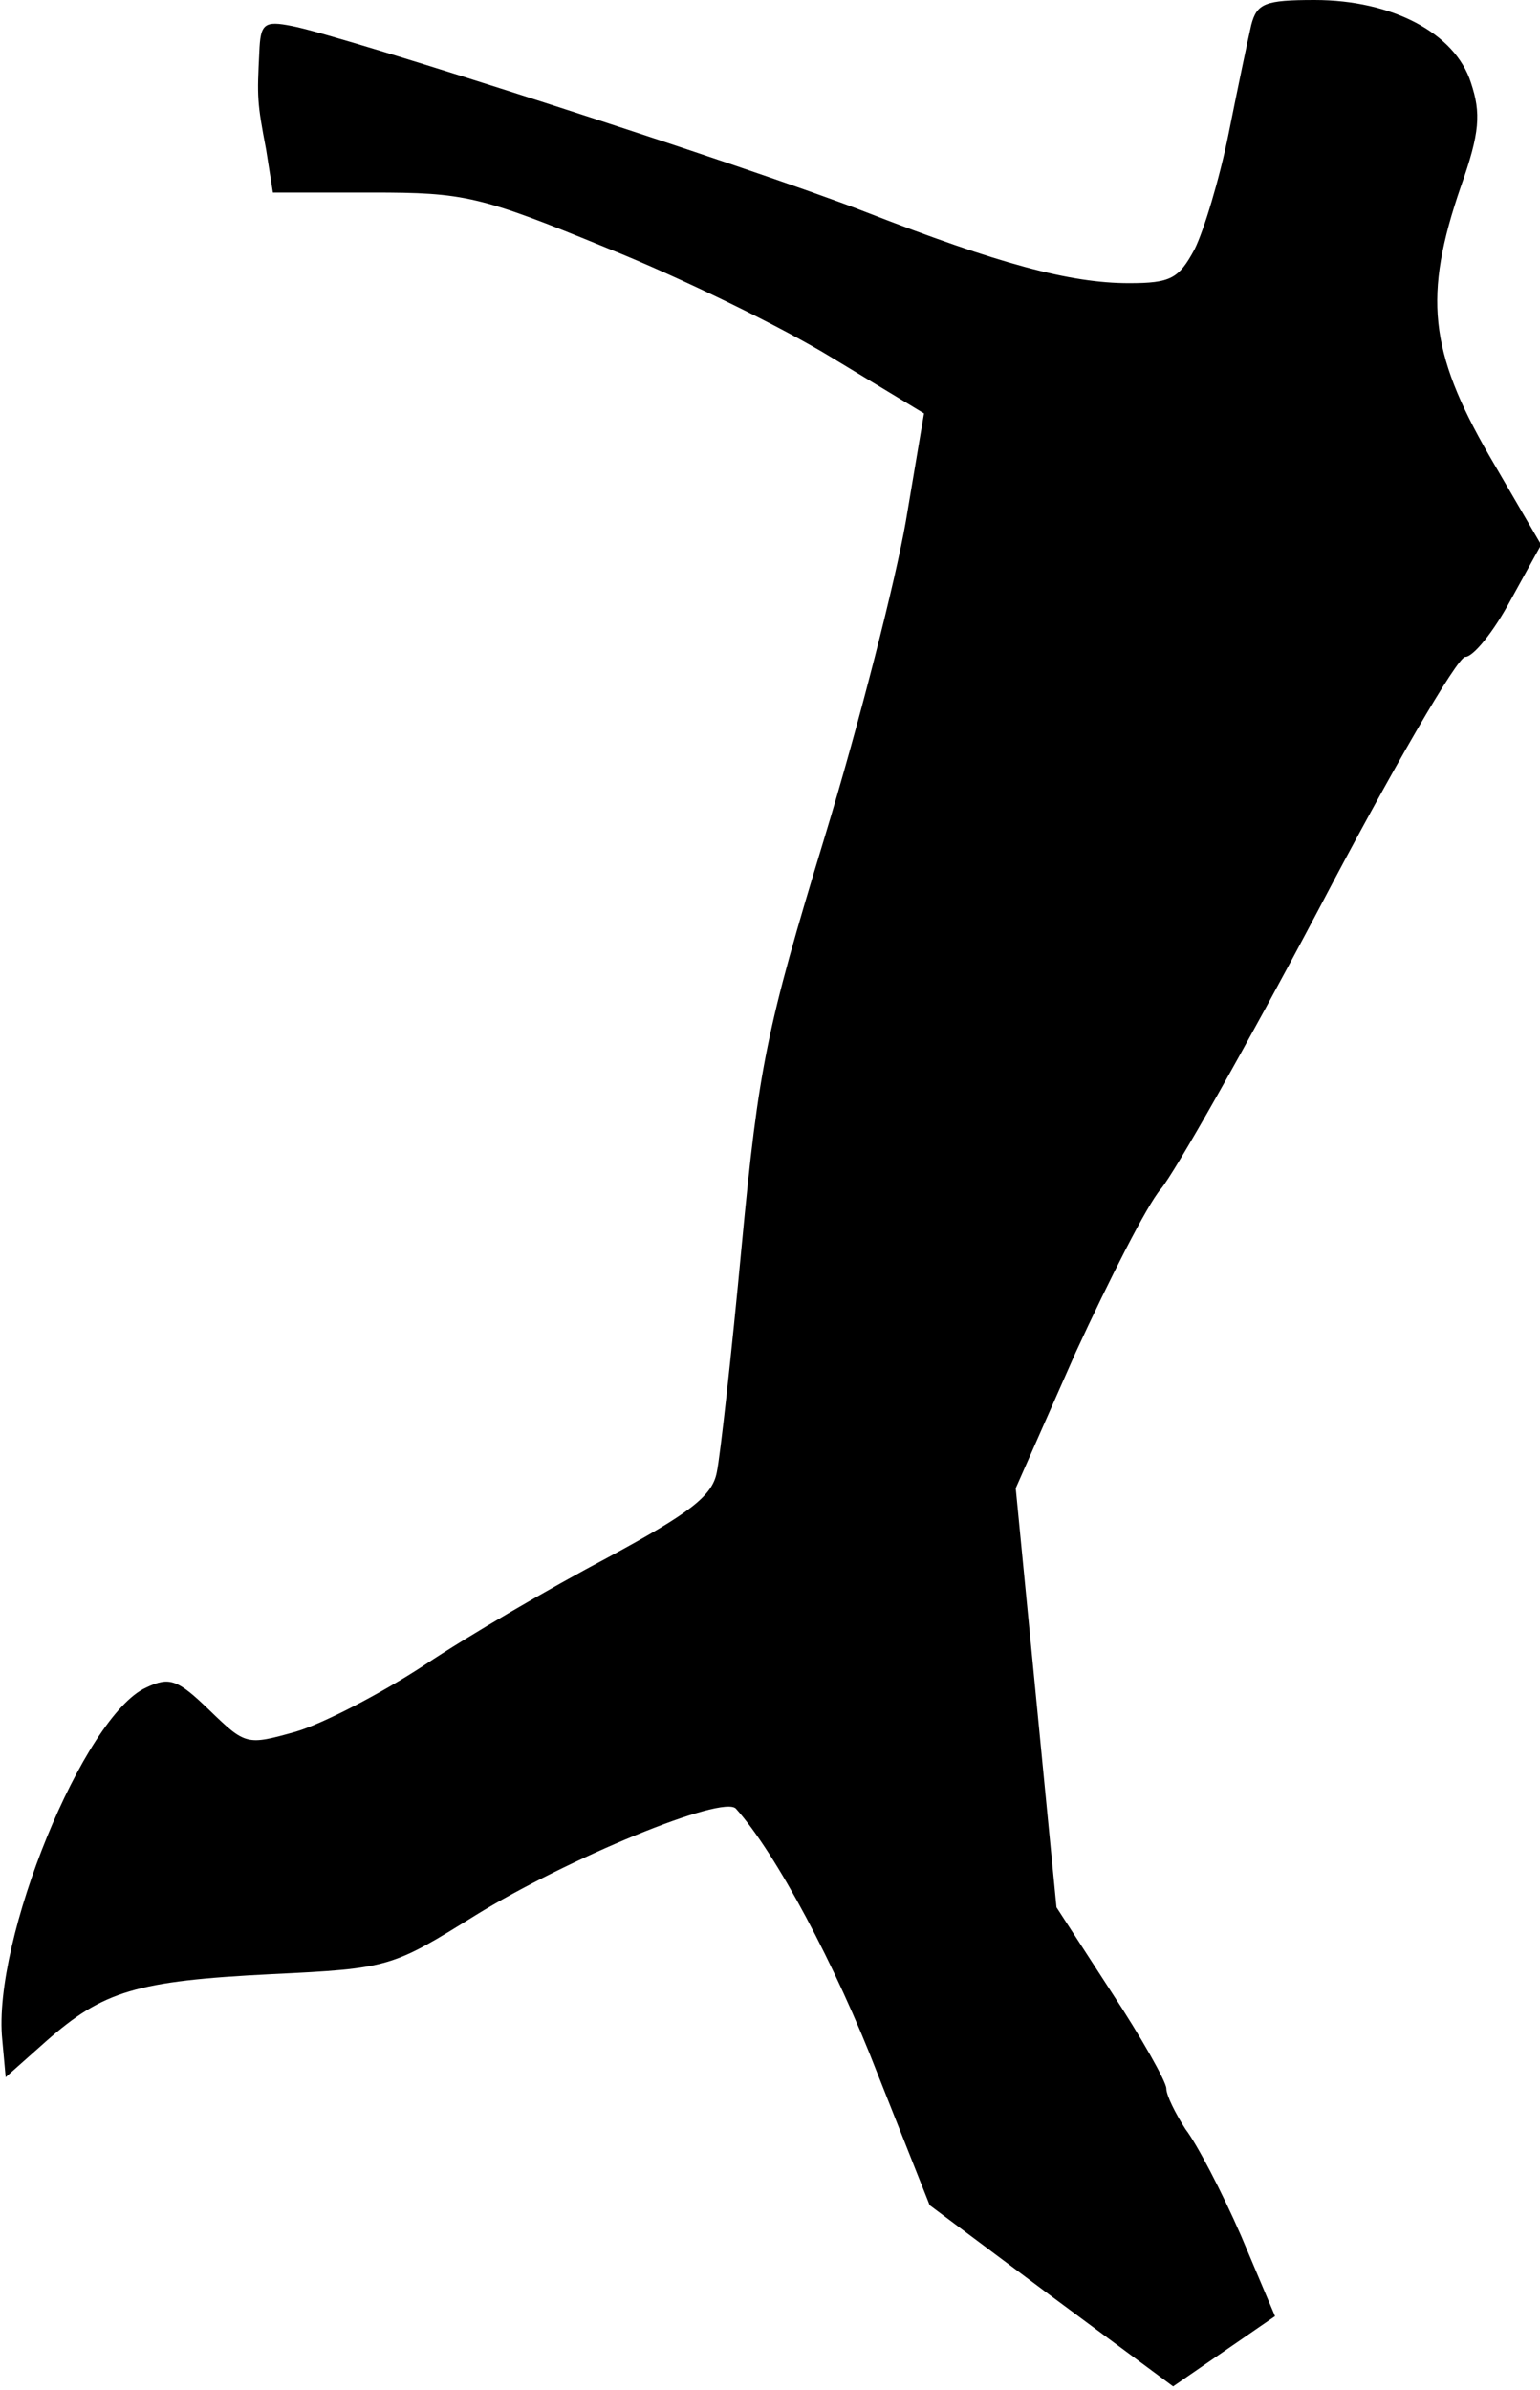 <?xml version="1.0" standalone="no"?>
<!DOCTYPE svg PUBLIC "-//W3C//DTD SVG 20010904//EN"
 "http://www.w3.org/TR/2001/REC-SVG-20010904/DTD/svg10.dtd">
<svg version="1.0" xmlns="http://www.w3.org/2000/svg"
 width="136pt" height="211pt" viewBox="0 0 136 211"
 preserveAspectRatio="xMidYMid meet">
<g transform="translate(0,211) scale(0.1,-0.1)"
fill="#000000" stroke="none">
<path fill="#000000" stroke="none" d="M1105 2088 c-3 -13 -12 -56 -20 -96 -8
-40 -22 -86 -30 -102 -14 -26 -21 -30 -58 -30 -52 0 -115 17 -233 63 -100 39
-463 156 -506 164 -25 5 -28 2 -29 -23 -2 -40 -2 -44 6 -86 l6 -38 88 0 c81 0
95 -3 207 -49 65 -26 155 -70 199 -97 l81 -49 -16 -95 c-9 -52 -41 -178 -72
-280 -51 -168 -58 -201 -73 -360 -9 -96 -19 -186 -22 -200 -4 -21 -24 -36 -96
-75 -51 -27 -123 -69 -162 -95 -38 -25 -90 -52 -114 -59 -43 -12 -44 -12 -76
19 -28 27 -35 30 -56 20 -55 -25 -136 -223 -127 -311 l3 -33 36 32 c50 44 79
53 199 59 104 5 106 6 180 52 81 50 219 107 230 94 35 -39 88 -138 125 -234
l46 -116 107 -80 108 -80 45 31 45 31 -30 71 c-17 39 -39 81 -49 94 -9 14 -17
30 -17 36 0 6 -22 45 -49 86 l-48 74 -18 185 -18 185 53 120 c30 65 63 130 75
144 12 14 75 125 140 248 64 122 122 222 129 222 7 0 25 22 40 50 l27 49 -46
79 c-53 92 -58 141 -25 237 17 48 18 65 9 92 -14 44 -70 73 -138 73 -44 0 -51
-3 -56 -22z"/>
</g>
</svg>
